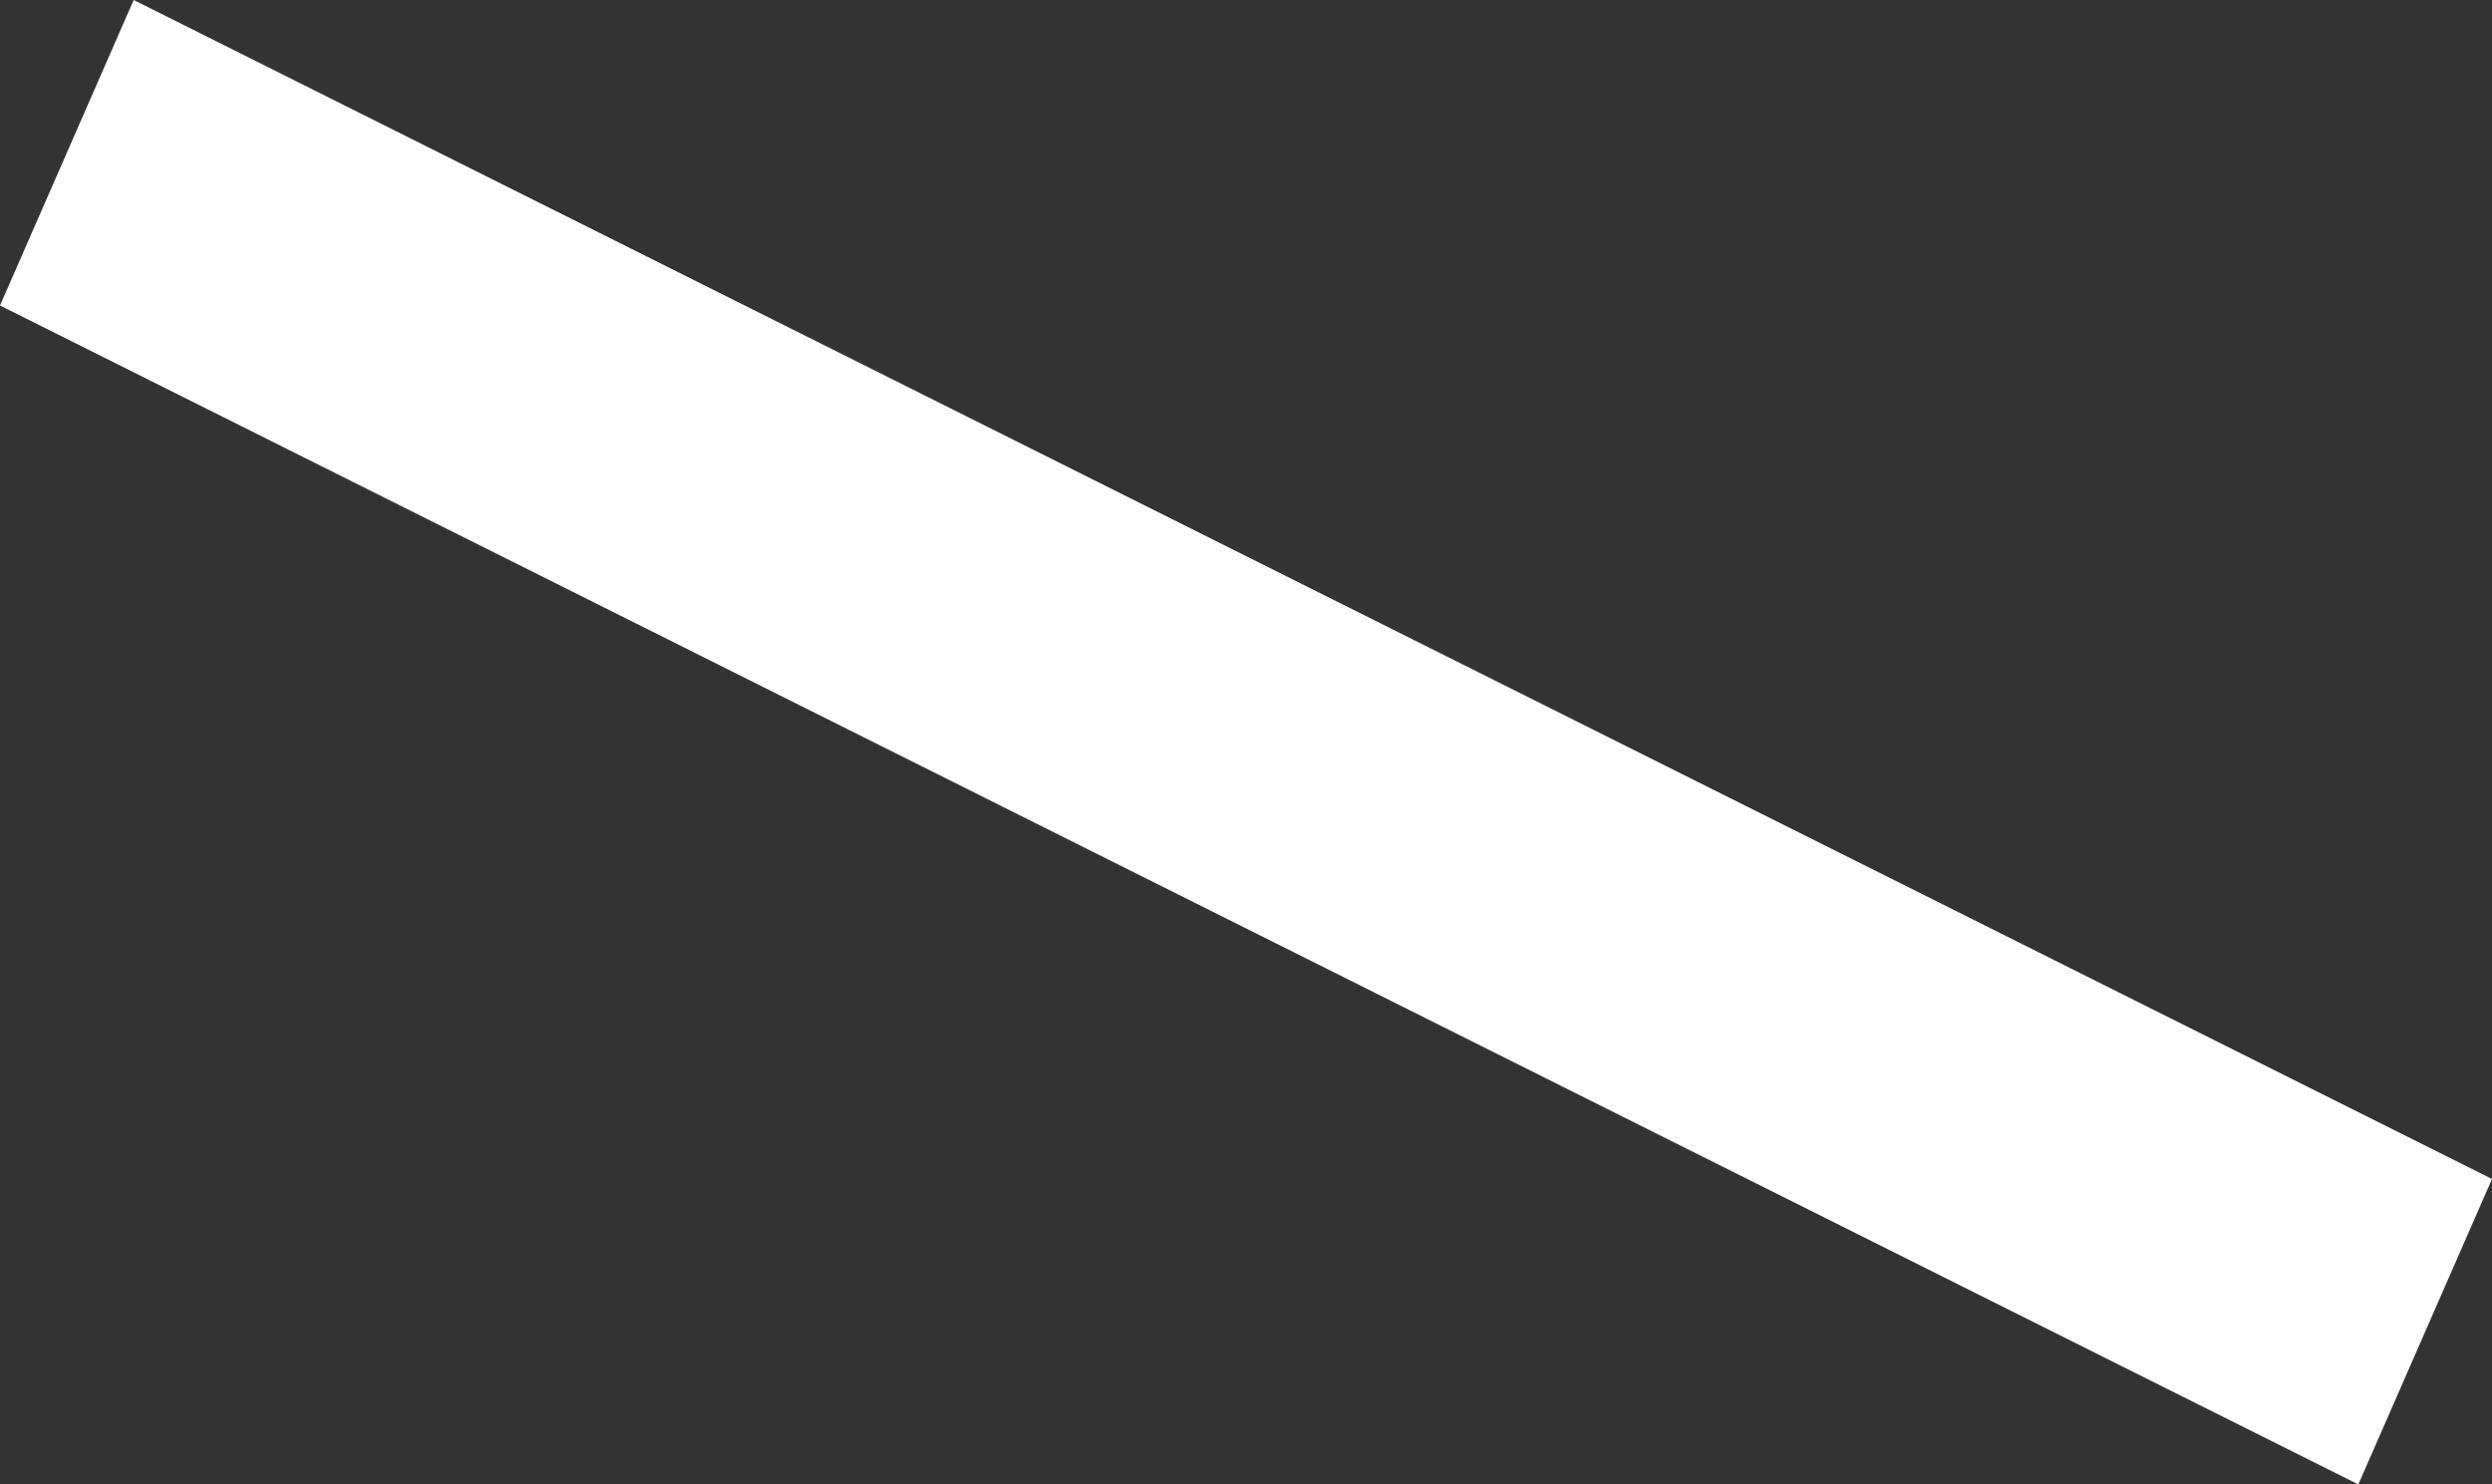 <!-- Generator: Adobe Illustrator 19.2.1, SVG Export Plug-In  -->
<svg version="1.1"
	 xmlns="http://www.w3.org/2000/svg" xmlns:xlink="http://www.w3.org/1999/xlink" xmlns:a="http://ns.adobe.com/AdobeSVGViewerExtensions/3.0/"
	 x="0px" y="0px" width="52.2px" height="31.1px" viewBox="0 0 52.2 31.1" style="enable-background:new 0 0 52.2 31.1;"
	 xml:space="preserve">
<rect x="0" y="0" width="52.2" height="31.1" fill="#333333" stroke="none"/>
<style type="text/css">
	.st0{fill:#FFFFFF;}
</style>
<defs>
</defs>
<polygon class="st0" points="49.4,31.1 0,6.4 2.8,0 52.2,24.7 "/>
</svg>
